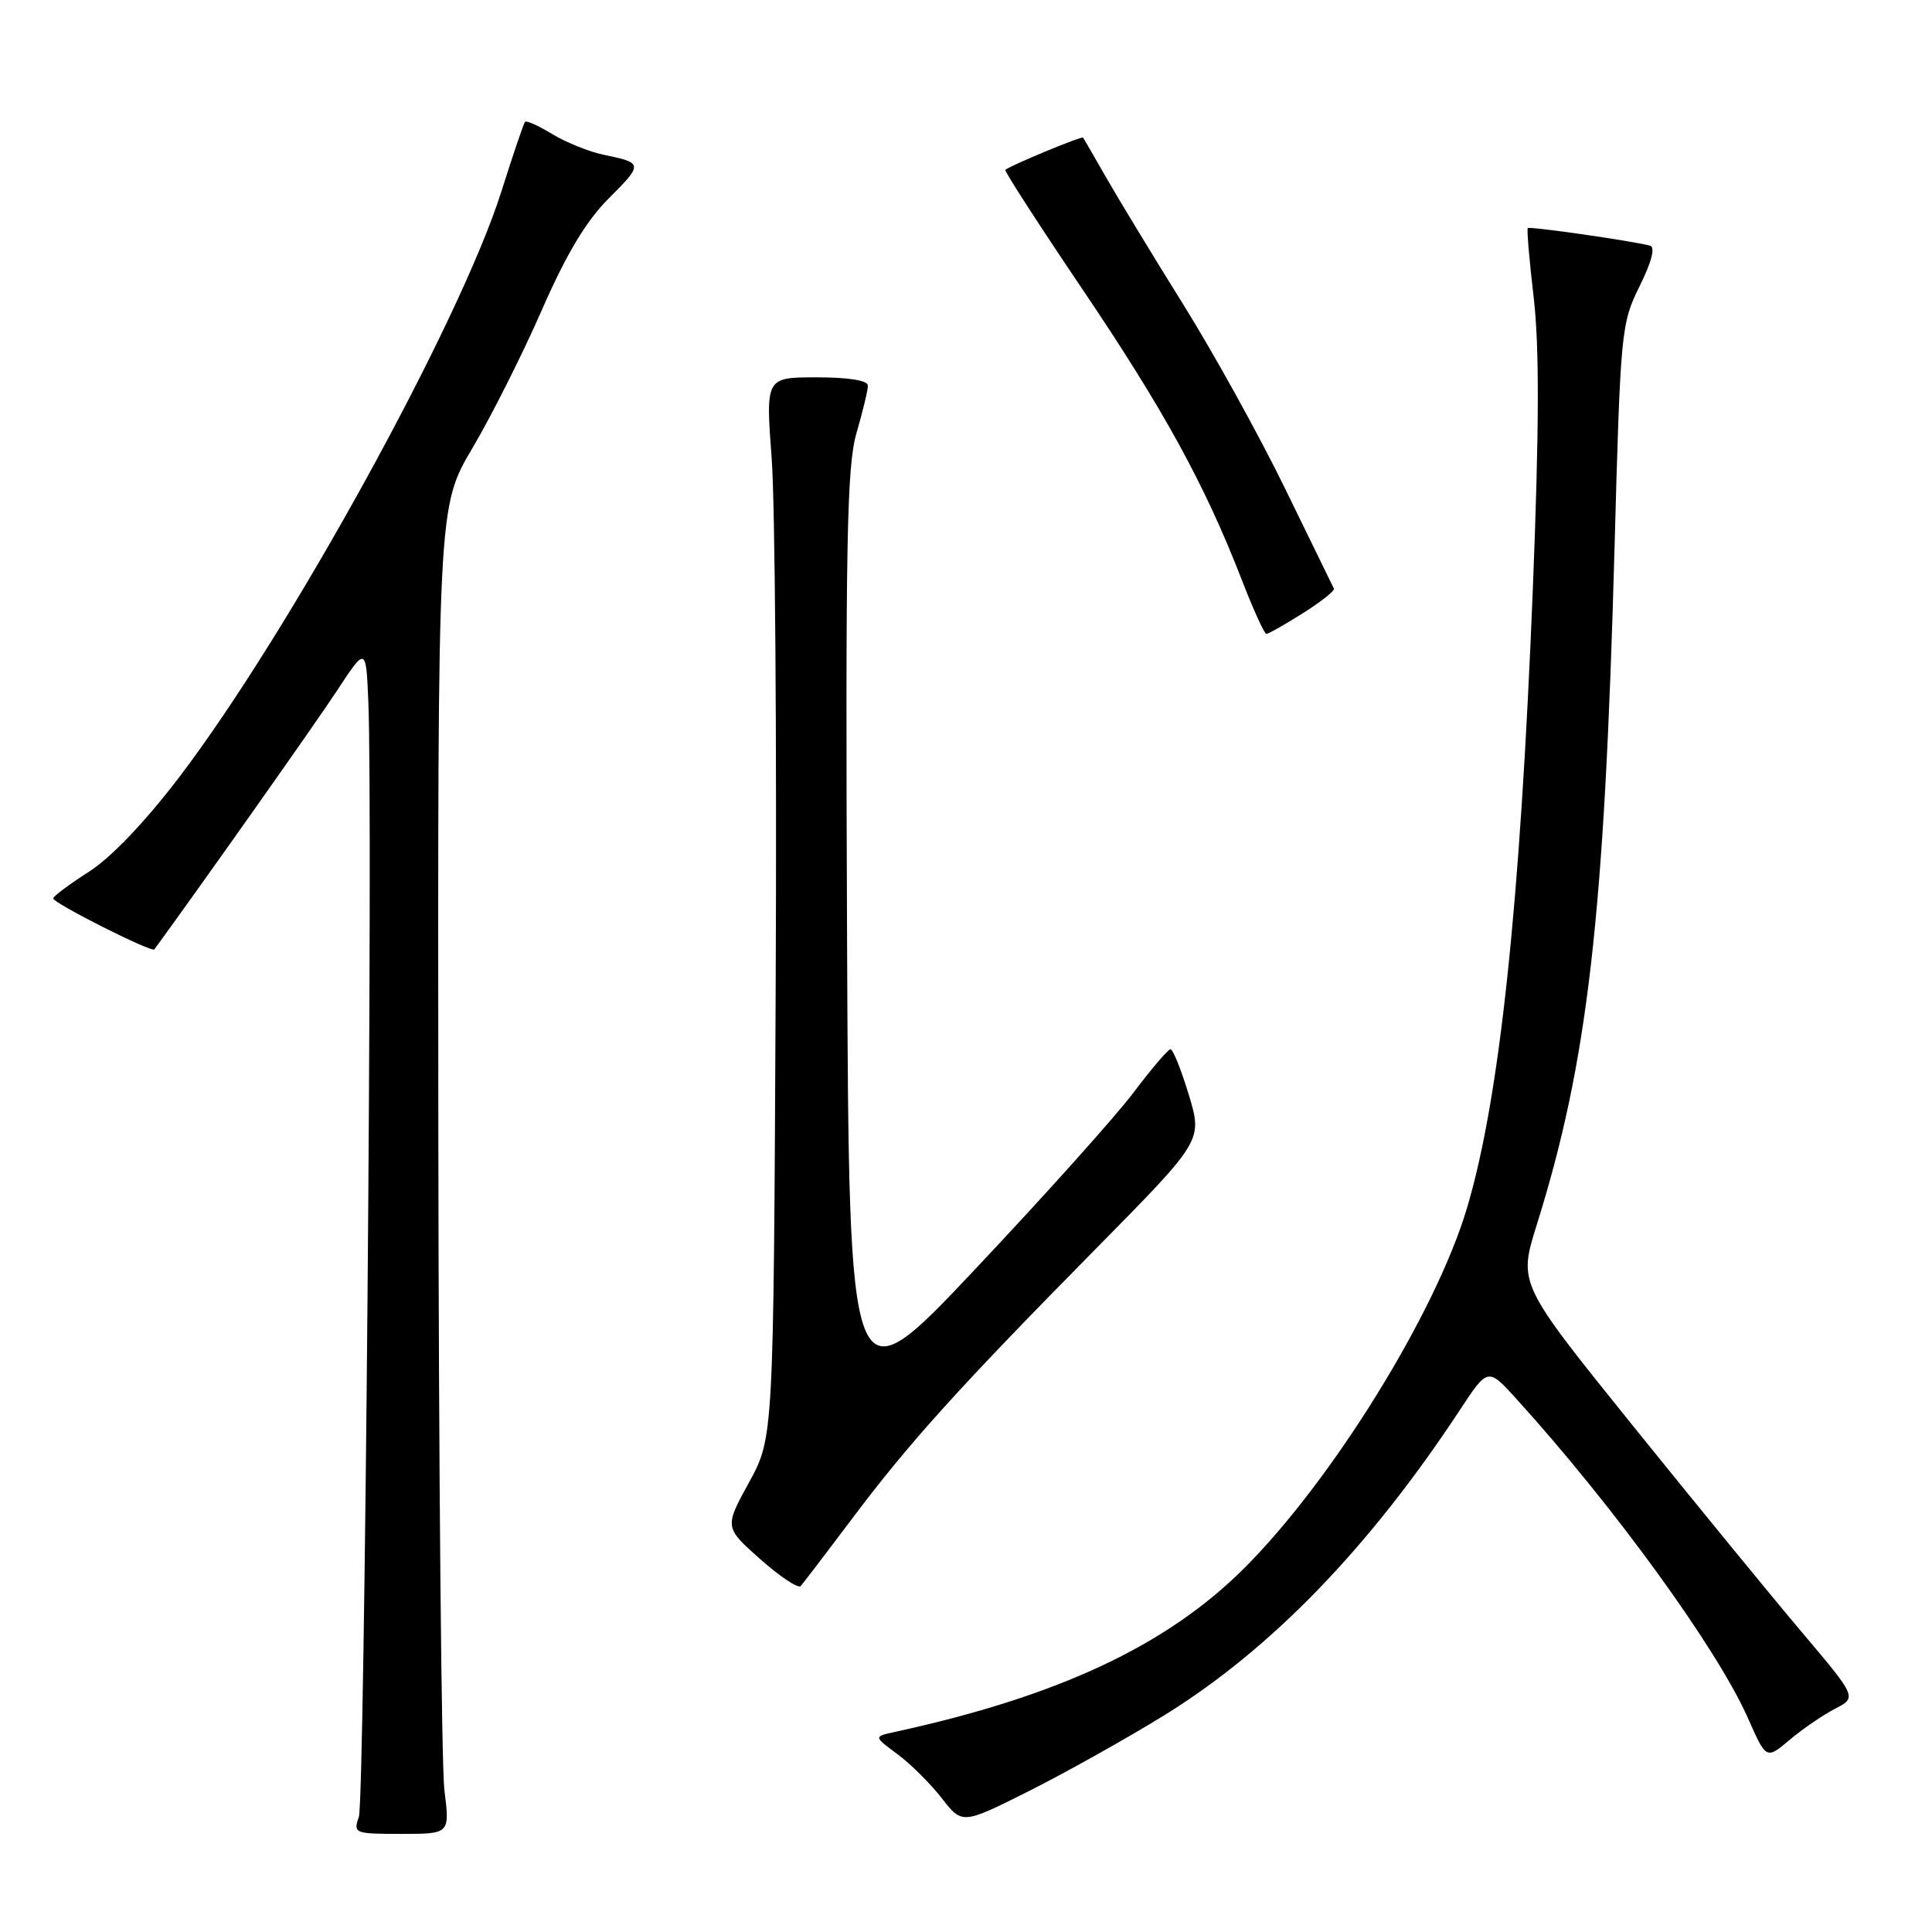 <?xml version="1.0" encoding="UTF-8" standalone="no"?>
<!DOCTYPE svg PUBLIC "-//W3C//DTD SVG 1.1//EN" "http://www.w3.org/Graphics/SVG/1.1/DTD/svg11.dtd" >
<svg xmlns="http://www.w3.org/2000/svg" xmlns:xlink="http://www.w3.org/1999/xlink" version="1.1" viewBox="0 0 256 256">
 <g >
 <path fill="currentColor"
d=" M 58.89 237.25 C 58.49 234.09 58.13 194.52 58.08 149.33 C 58.00 67.17 58.00 67.17 62.58 59.41 C 65.10 55.15 69.25 46.91 71.79 41.09 C 75.06 33.63 77.67 29.28 80.66 26.29 C 85.24 21.71 85.22 21.59 80.00 20.51 C 78.08 20.11 75.01 18.88 73.20 17.78 C 71.38 16.67 69.75 15.94 69.57 16.14 C 69.39 16.34 67.98 20.49 66.44 25.36 C 60.96 42.68 38.30 83.88 23.73 103.00 C 19.24 108.89 14.71 113.64 11.80 115.50 C 9.22 117.15 7.08 118.74 7.05 119.04 C 6.99 119.64 20.12 126.26 20.45 125.80 C 26.86 117.02 41.75 95.93 44.61 91.58 C 48.50 85.65 48.50 85.65 48.81 93.08 C 49.43 108.00 48.32 238.57 47.55 240.75 C 46.79 242.93 46.96 243.00 53.19 243.00 C 59.61 243.00 59.61 243.00 58.89 237.25 Z  M 154.28 227.28 C 168.40 218.54 181.40 205.12 193.43 186.85 C 197.15 181.20 197.15 181.20 200.92 185.35 C 213.83 199.57 227.56 218.48 231.62 227.68 C 234.04 233.15 234.04 233.15 237.14 230.54 C 238.84 229.10 241.55 227.25 243.15 226.42 C 246.06 224.92 246.06 224.92 238.70 216.21 C 234.65 211.42 224.56 199.08 216.26 188.79 C 201.19 170.08 201.19 170.08 203.63 162.29 C 210.40 140.65 212.59 121.61 213.93 72.76 C 214.72 43.80 214.81 42.88 217.25 37.93 C 218.87 34.67 219.36 32.74 218.63 32.55 C 216.21 31.91 202.70 29.97 202.44 30.23 C 202.29 30.38 202.65 34.55 203.23 39.50 C 203.98 45.95 203.95 56.86 203.11 78.00 C 201.43 119.91 198.72 145.49 194.39 160.05 C 190.26 173.96 176.52 196.16 164.84 207.82 C 154.58 218.05 140.24 224.77 118.62 229.48 C 115.75 230.10 115.75 230.10 118.91 232.43 C 120.64 233.71 123.29 236.34 124.78 238.26 C 127.50 241.76 127.50 241.76 136.39 237.30 C 141.28 234.84 149.33 230.33 154.28 227.28 Z  M 112.94 201.19 C 120.49 191.14 127.01 183.92 145.36 165.31 C 159.35 151.12 159.35 151.12 157.52 145.06 C 156.51 141.73 155.42 139.01 155.09 139.03 C 154.77 139.05 152.56 141.63 150.19 144.78 C 147.82 147.93 138.37 158.47 129.19 168.20 C 112.50 185.91 112.50 185.91 112.24 124.24 C 112.02 71.70 112.21 61.80 113.49 57.38 C 114.32 54.53 115.00 51.70 115.00 51.10 C 115.00 50.41 112.47 50.00 108.22 50.00 C 101.45 50.00 101.45 50.00 102.25 60.75 C 102.70 66.66 102.94 98.27 102.78 131.00 C 102.50 190.50 102.50 190.50 99.24 196.44 C 95.99 202.38 95.99 202.38 100.74 206.60 C 103.36 208.92 105.77 210.52 106.10 210.16 C 106.42 209.80 109.50 205.76 112.94 201.19 Z  M 172.64 81.25 C 175.04 79.74 176.88 78.28 176.75 78.00 C 176.61 77.72 173.71 71.77 170.30 64.78 C 166.89 57.78 160.79 46.75 156.75 40.28 C 152.71 33.80 148.13 26.25 146.56 23.50 C 144.99 20.75 143.62 18.38 143.51 18.24 C 143.33 18.00 133.93 21.90 133.21 22.51 C 133.05 22.64 137.63 29.74 143.39 38.27 C 154.19 54.26 159.63 64.18 164.51 76.75 C 166.05 80.74 167.54 84.00 167.80 84.00 C 168.07 84.00 170.25 82.76 172.64 81.25 Z "/>
</g>
</svg>